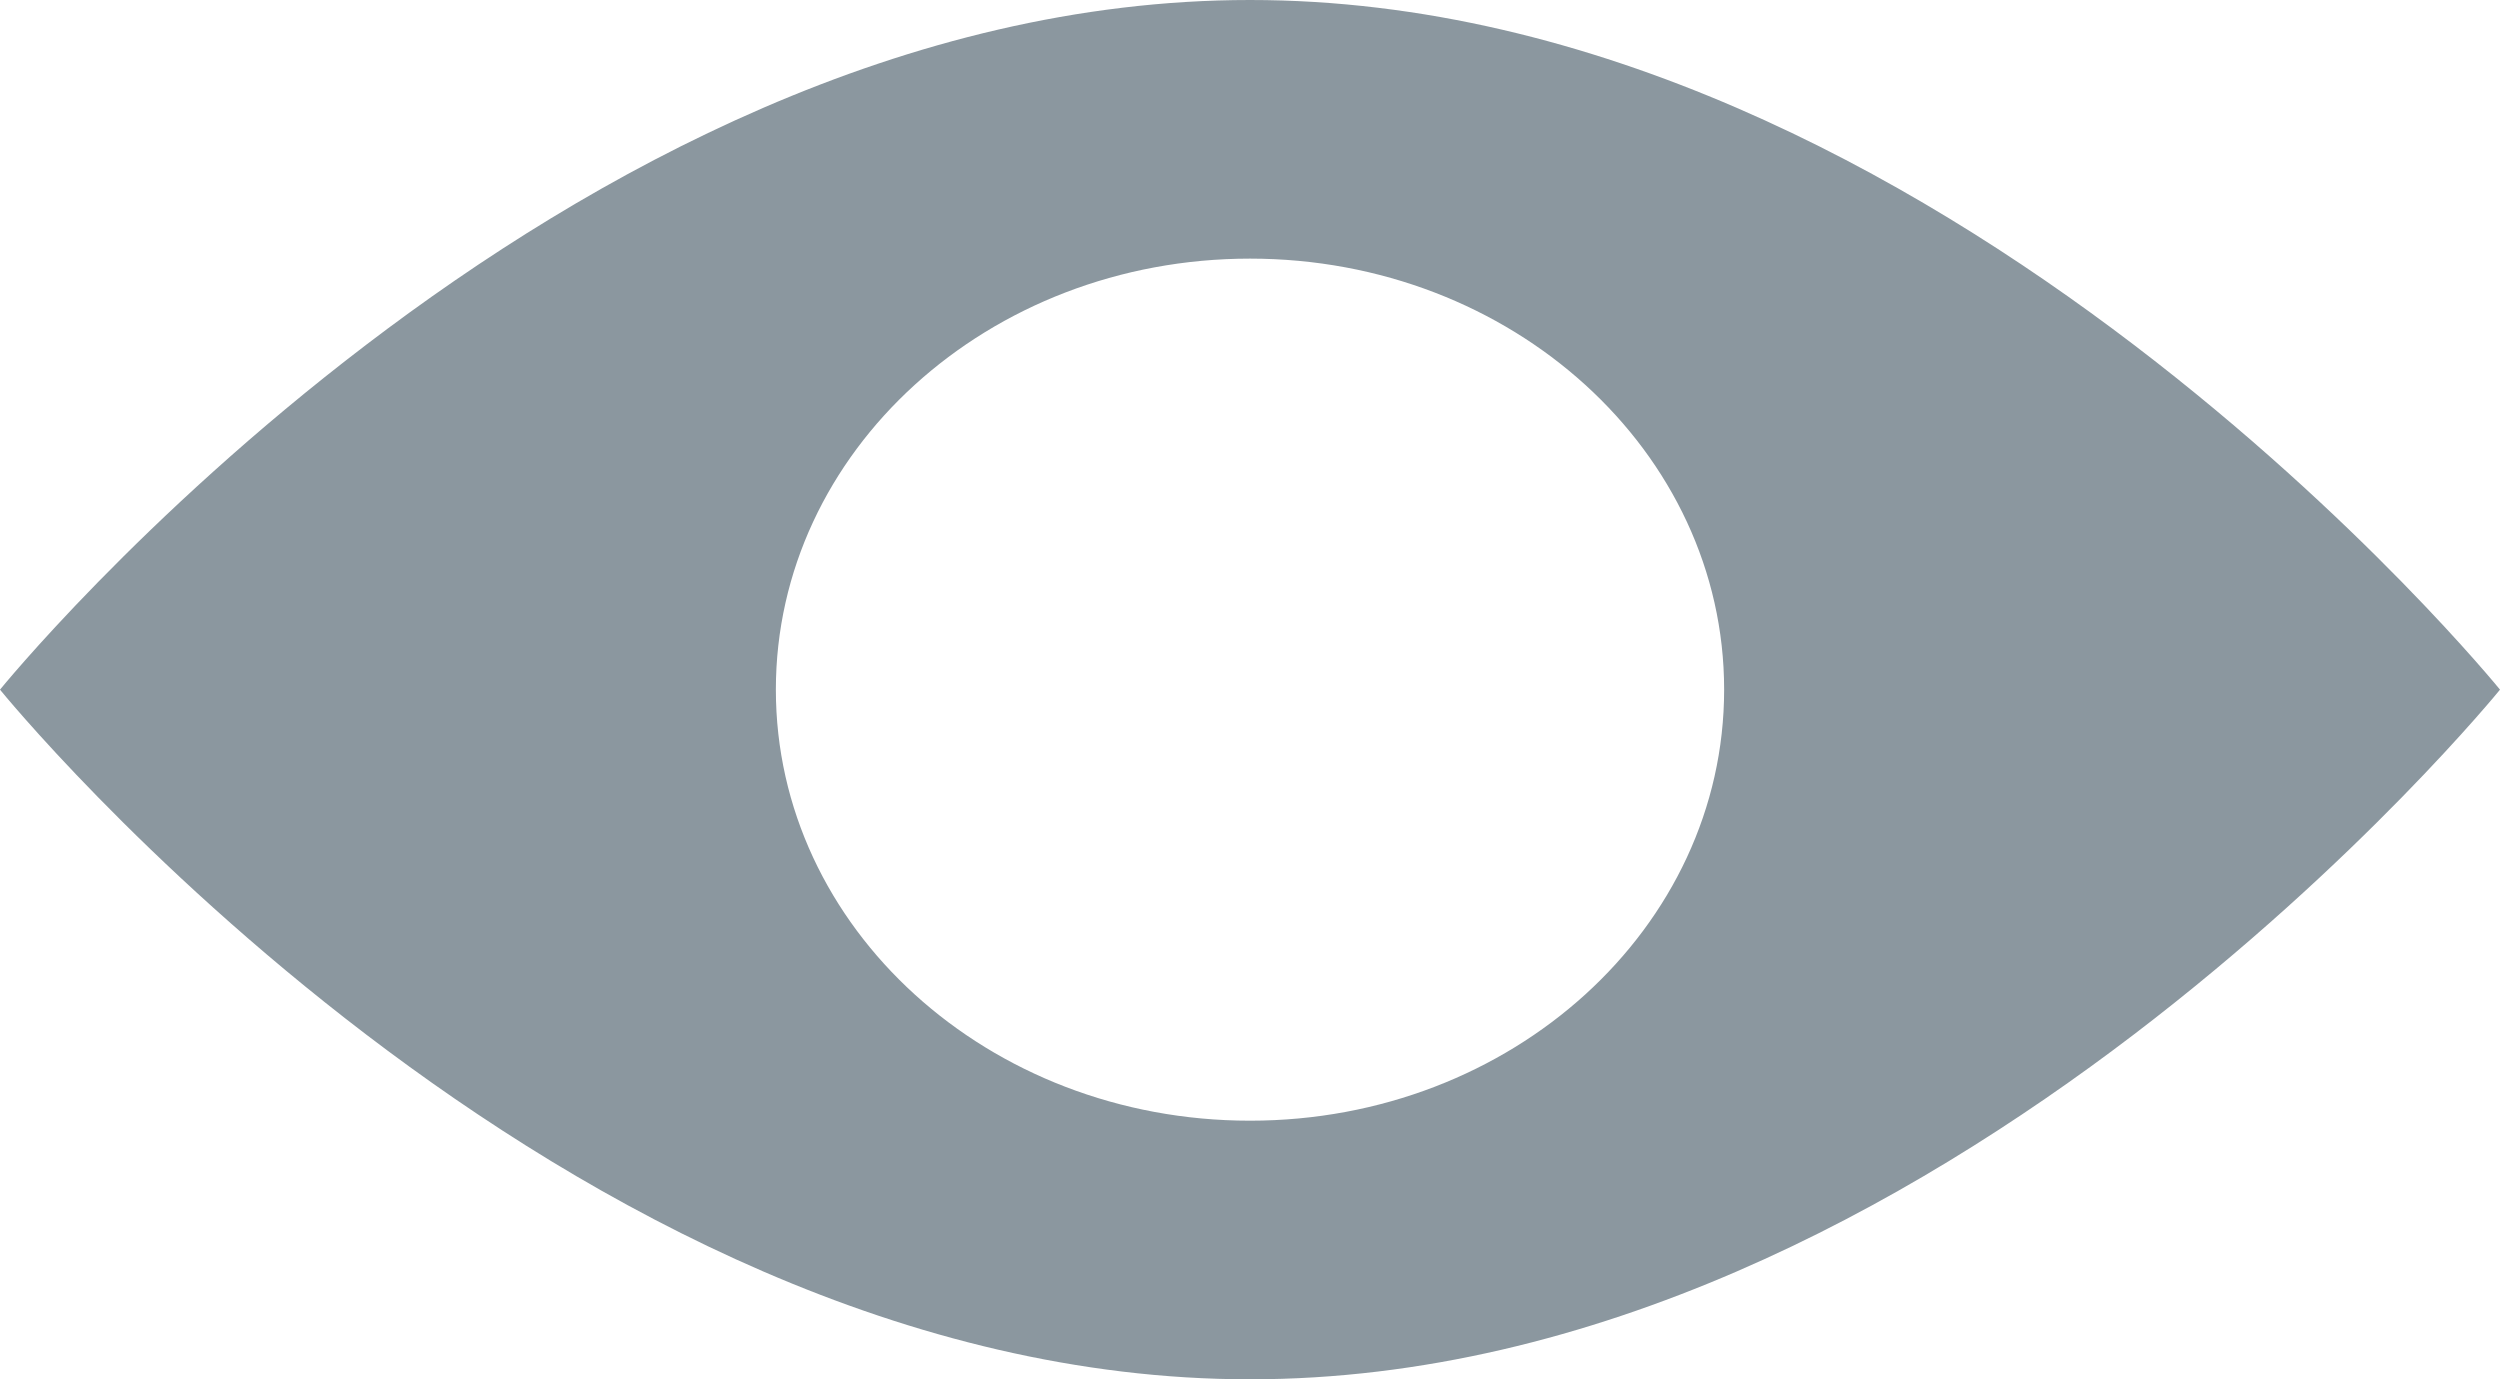 <svg xmlns="http://www.w3.org/2000/svg" width="29" height="16" viewBox="0 0 29 16">
    <path fill="#8B979F" fill-rule="nonzero" d="M14.5 0C6.492 0 0 8 0 8s6.492 8 14.5 8S29 8 29 8s-6.492-8-14.5-8zm0 13C11.462 13 9 10.762 9 8s2.462-5 5.5-5S20 5.238 20 8s-2.462 5-5.5 5z"/>
</svg>
